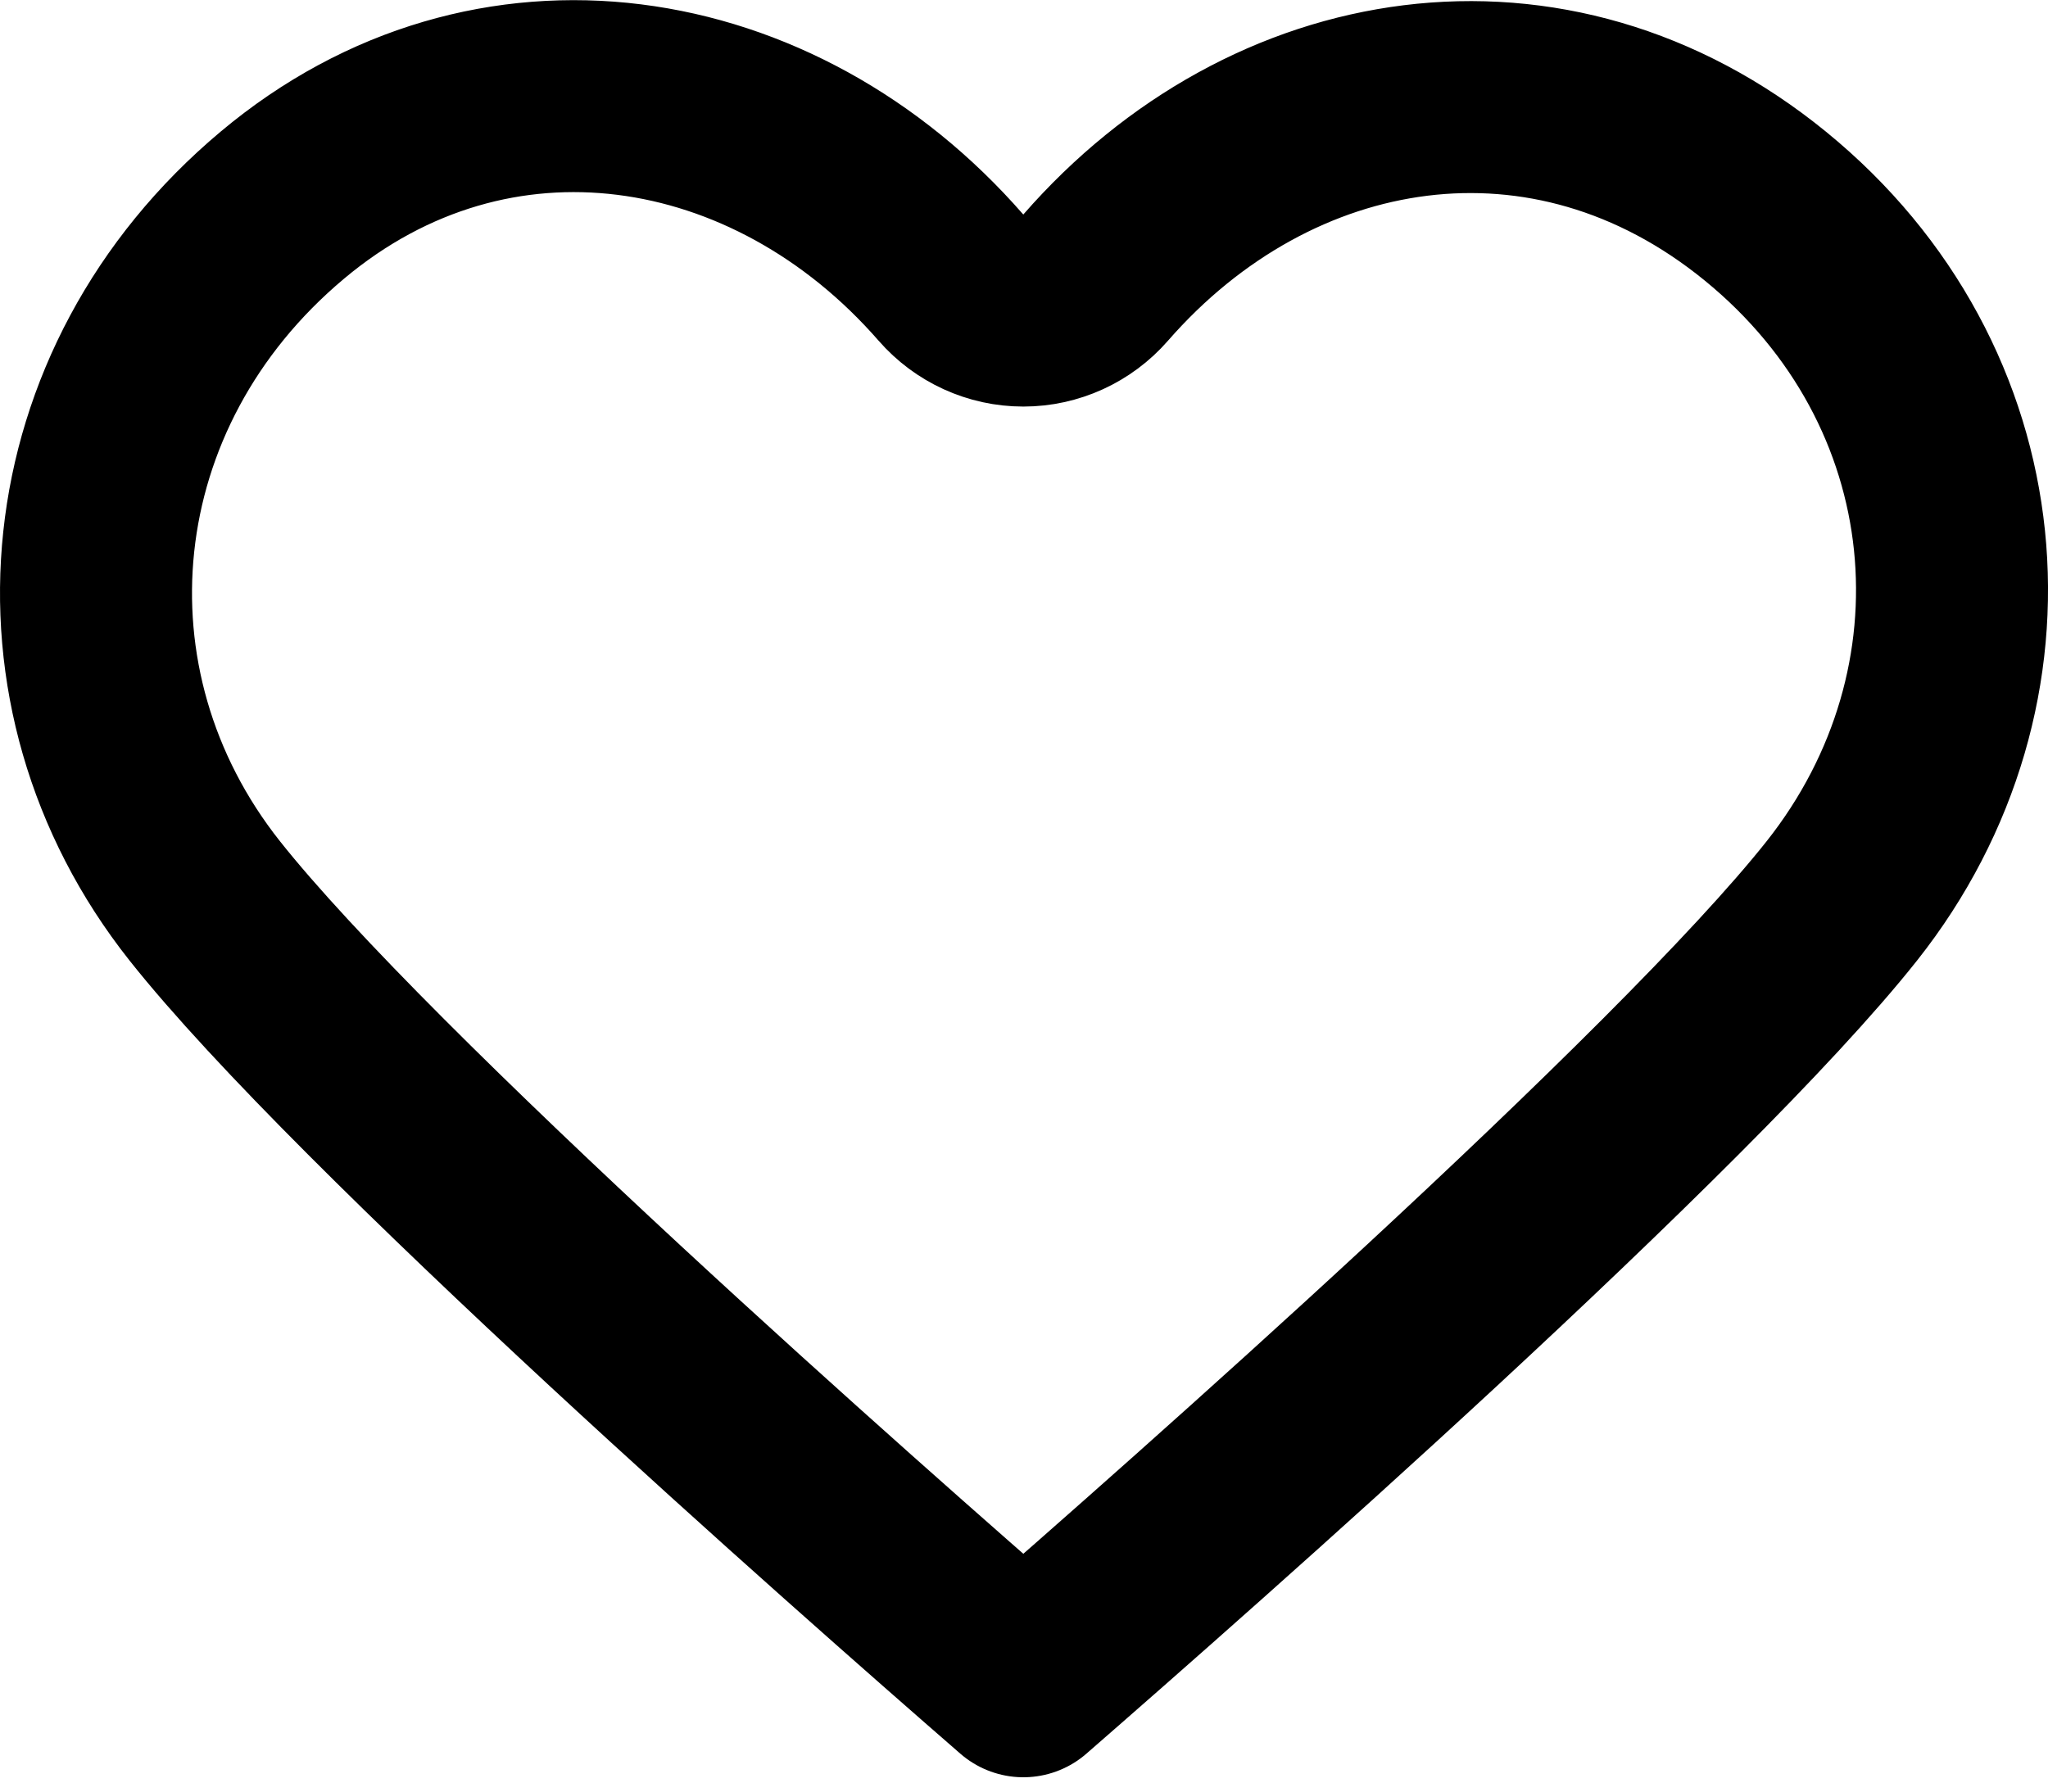 <svg viewBox="0 0 16 14" fill="none" xmlns="http://www.w3.org/2000/svg">
  <path
    d="M7.429 2.169C7.572 2.333 7.778 2.427 7.995 2.427C8.211 2.427 8.417 2.333 8.56 2.169C9.932 0.596 12.109 0.238 13.791 1.61C15.506 3.008 15.714 5.367 14.39 7.039C13.777 7.813 12.503 9.059 11.181 10.284C9.922 11.45 8.663 12.556 7.995 13.138C7.326 12.556 6.067 11.45 4.808 10.284C3.486 9.059 2.212 7.813 1.599 7.039C0.282 5.376 0.507 3.027 2.206 1.603C3.845 0.228 6.052 0.59 7.429 2.169Z"
    stroke="currentColor" stroke-width="1.5" stroke-linejoin="round" />
</svg>